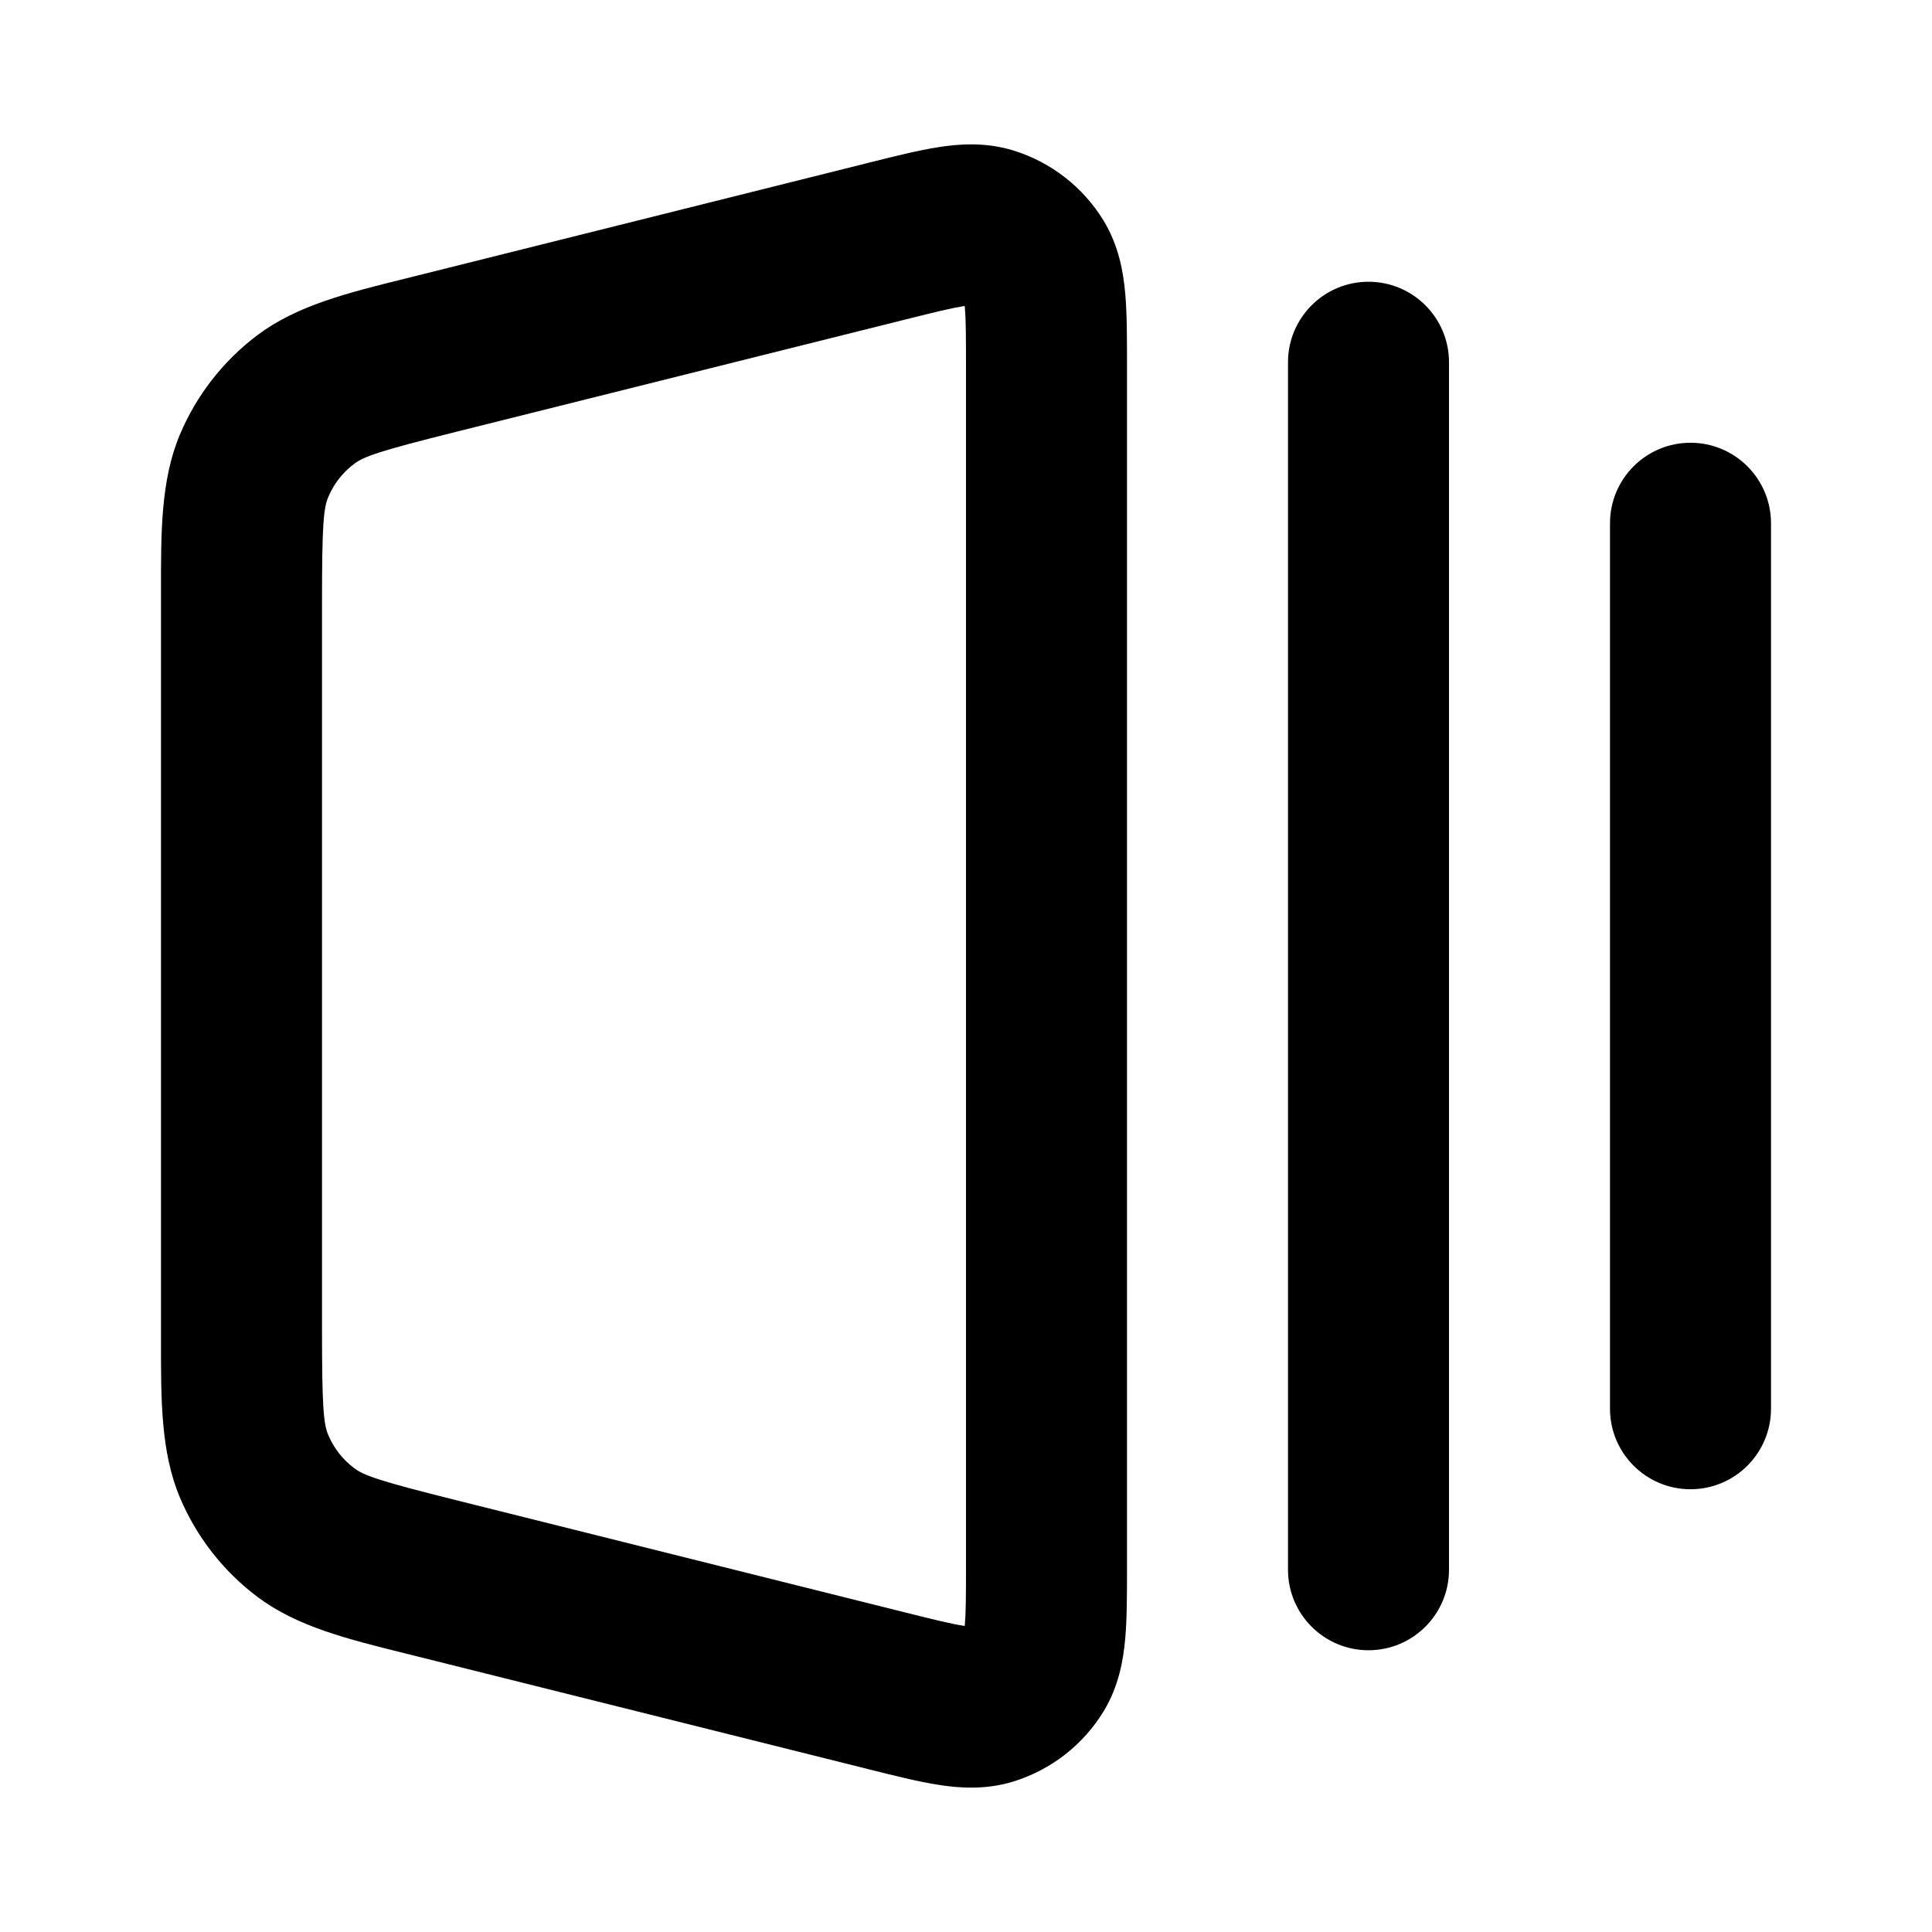 <svg width="24" height="24" viewBox="0 0 24 24" fill="none" xmlns="http://www.w3.org/2000/svg">
<path fill-rule="evenodd" clip-rule="evenodd" d="M11.255 3.967C11.611 3.878 11.815 3.828 11.964 3.804L11.984 3.801L11.986 3.822C11.999 3.972 12 4.182 12 4.549V19.451C12 19.818 11.999 20.028 11.986 20.178L11.984 20.198L11.964 20.195C11.815 20.172 11.611 20.122 11.255 20.033L5.667 18.636C4.71 18.397 4.523 18.33 4.401 18.239C4.258 18.132 4.147 17.99 4.078 17.826C4.019 17.685 4 17.488 4 16.502V7.498C4 6.512 4.019 6.315 4.078 6.174C4.147 6.01 4.258 5.868 4.401 5.761C4.523 5.67 4.71 5.603 5.667 5.364L11.255 3.967ZM12.591 1.87C12.244 1.763 11.916 1.787 11.652 1.829C11.405 1.868 11.113 1.941 10.805 2.018L10.77 2.027L5.181 3.424L5.029 3.462C4.316 3.639 3.691 3.794 3.202 4.16C2.775 4.48 2.441 4.908 2.234 5.4C1.998 5.963 1.999 6.607 2 7.341L2 7.498V16.502L2 16.659C1.999 17.393 1.998 18.037 2.234 18.601C2.441 19.092 2.775 19.52 3.202 19.84C3.691 20.206 4.316 20.361 5.029 20.538L5.181 20.576L10.77 21.973L10.805 21.982C11.113 22.059 11.405 22.132 11.652 22.171C11.916 22.213 12.244 22.237 12.591 22.13C13.058 21.985 13.457 21.674 13.711 21.256C13.899 20.945 13.954 20.621 13.978 20.355C14 20.105 14 19.805 14 19.488L14 19.451V4.549L14 4.512C14 4.195 14 3.895 13.978 3.645C13.954 3.379 13.899 3.055 13.711 2.744C13.457 2.326 13.058 2.015 12.591 1.87ZM20 6.5V17.5C20 18.052 20.448 18.5 21 18.5C21.552 18.5 22 18.052 22 17.5V6.5C22 5.948 21.552 5.5 21 5.5C20.448 5.5 20 5.948 20 6.5ZM18 4.5C18 3.948 17.552 3.5 17 3.5C16.448 3.5 16 3.948 16 4.5L16 19.5C16 20.052 16.448 20.5 17 20.5C17.552 20.5 18 20.052 18 19.5V4.5Z" fill="currentColor"/>
</svg>
